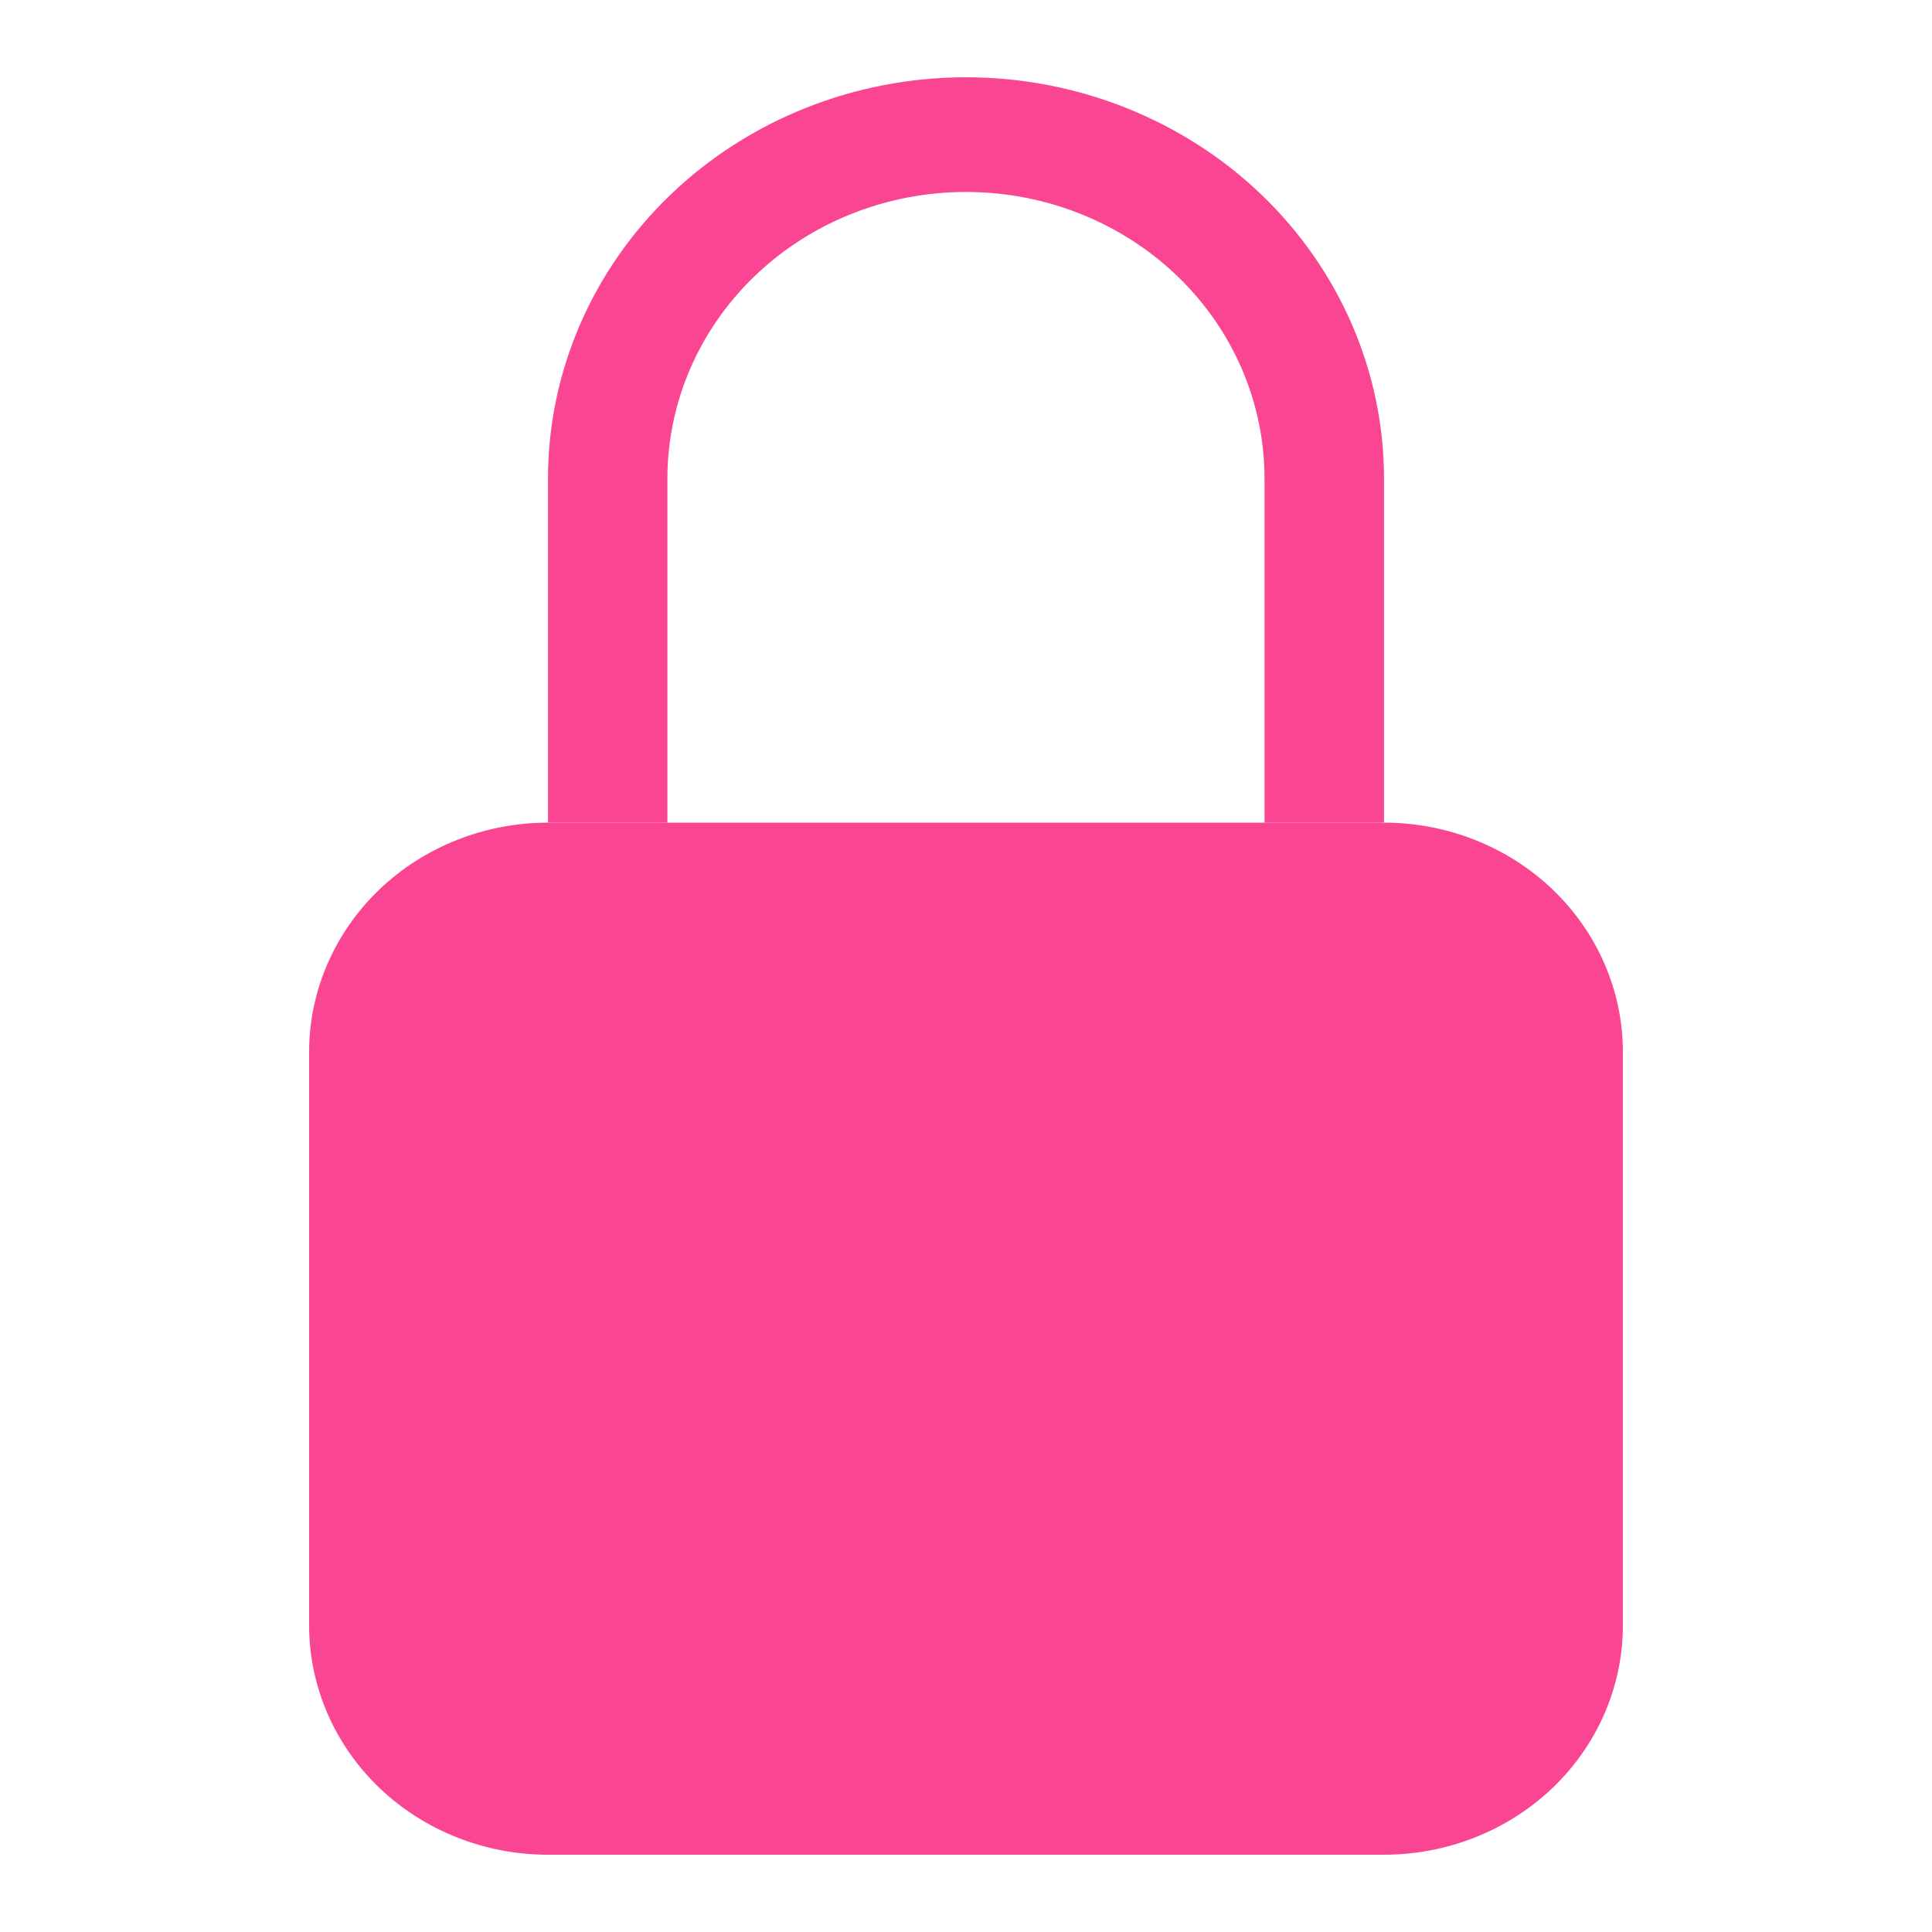 <svg width="25" height="25" viewBox="0 0 25 25" fill="none" xmlns="http://www.w3.org/2000/svg">
<path d="M4 13.613C4 12.826 4.326 12.071 4.905 11.514C5.485 10.958 6.271 10.645 7.091 10.645H17.909C18.729 10.645 19.515 10.958 20.095 11.514C20.674 12.071 21 12.826 21 13.613V21.032C21 21.819 20.674 22.574 20.095 23.131C19.515 23.687 18.729 24 17.909 24H7.091C6.271 24 5.485 23.687 4.905 23.131C4.326 22.574 4 21.819 4 21.032V13.613Z" fill="#FA4692"/>
<path fill-rule="evenodd" clip-rule="evenodd" d="M7.091 6.194C7.091 4.816 7.661 3.495 8.675 2.521C9.69 1.547 11.065 1 12.5 1C13.934 1 15.31 1.547 16.325 2.521C17.339 3.495 17.909 4.816 17.909 6.194V10.645H16.363V6.194C16.363 5.21 15.957 4.266 15.232 3.57C14.507 2.875 13.525 2.484 12.5 2.484C11.475 2.484 10.492 2.875 9.768 3.57C9.043 4.266 8.636 5.21 8.636 6.194V10.645H7.091V6.194Z" fill="#FA4692"/>
</svg>
